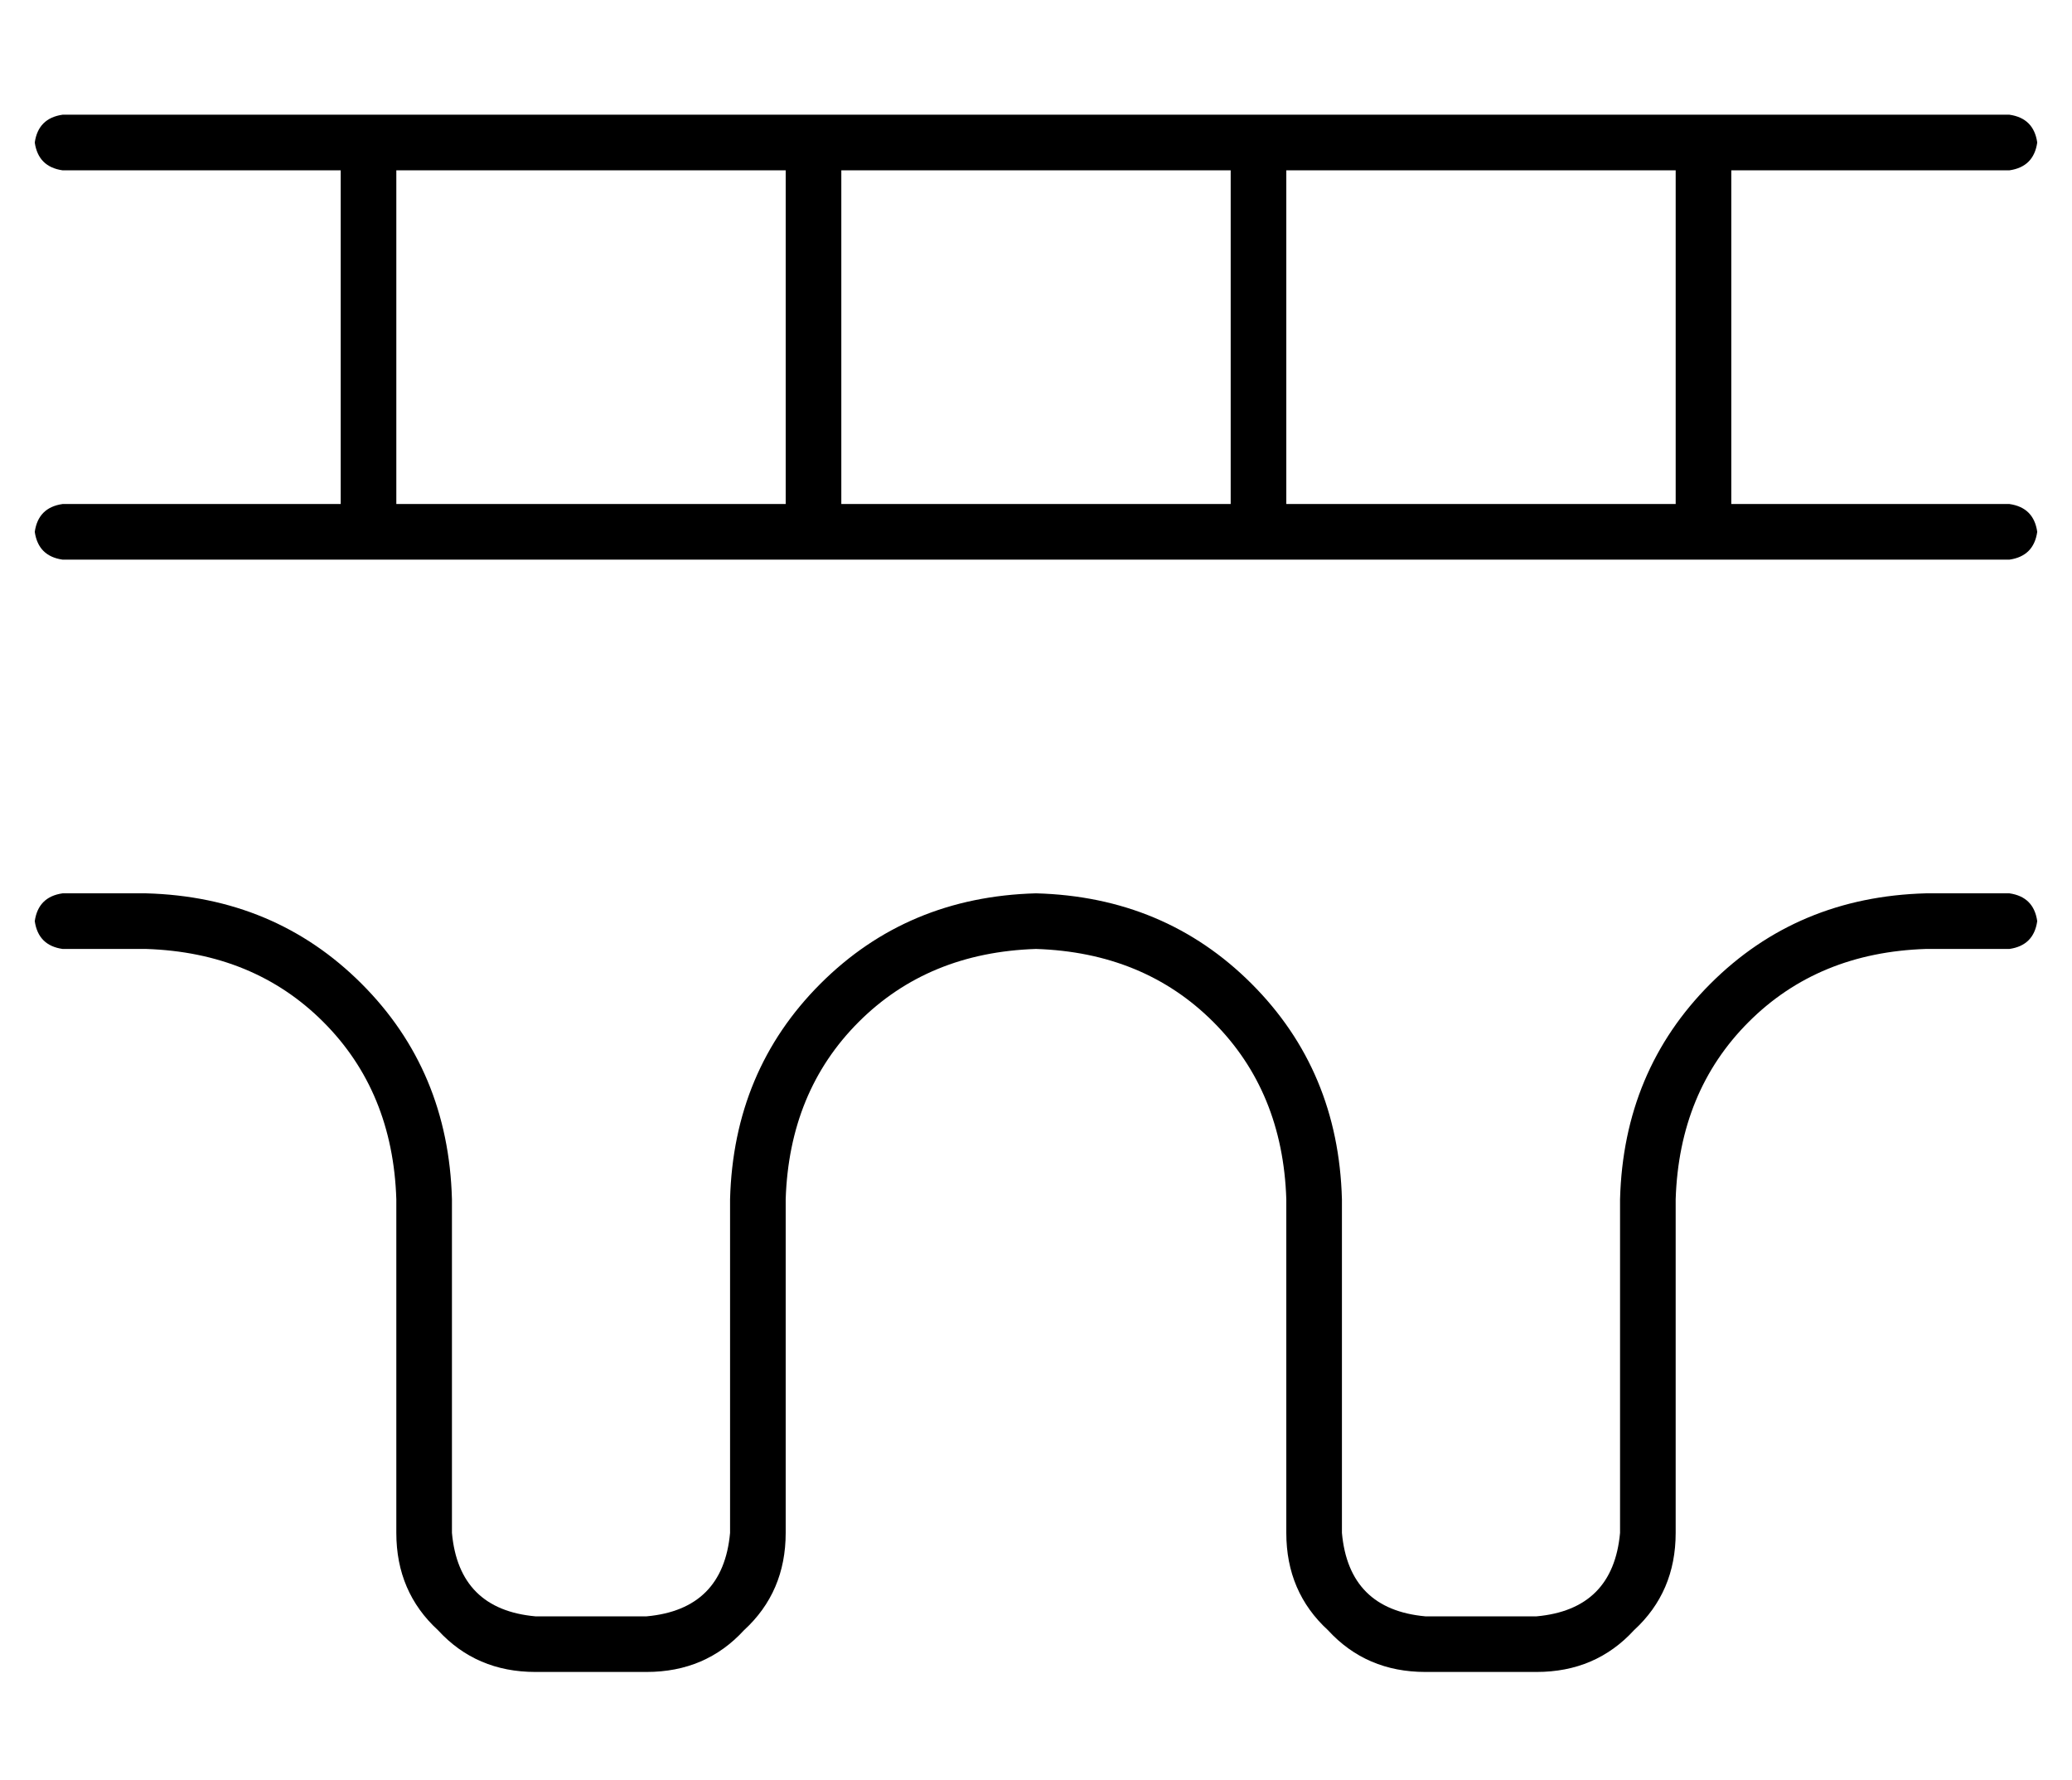 <?xml version="1.0" standalone="no"?>
<!DOCTYPE svg PUBLIC "-//W3C//DTD SVG 1.1//EN" "http://www.w3.org/Graphics/SVG/1.1/DTD/svg11.dtd" >
<svg xmlns="http://www.w3.org/2000/svg" xmlns:xlink="http://www.w3.org/1999/xlink" version="1.1" viewBox="-10 -40 596 512">
   <path fill="currentColor"
d="M8 -7q-7 1 -8 8q1 7 8 8h80v0v96v0h-80v0q-7 1 -8 8q1 7 8 8h560v0q7 -1 8 -8q-1 -7 -8 -8h-80v0v-96v0h80v0q7 -1 8 -8q-1 -7 -8 -8h-560v0zM472 9v96v-96v96h-112v0v-96v0h112v0zM344 9v96v-96v96h-112v0v-96v0h112v0zM216 9v96v-96v96h-112v0v-96v0h112v0zM8 217
q-7 1 -8 8q1 7 8 8h24v0q31 1 51 21t21 51v96v0q0 17 12 28q11 12 28 12h32v0q17 0 28 -12q12 -11 12 -28v-96v0q1 -31 21 -51t51 -21q31 1 51 21t21 51v96v0q0 17 12 28q11 12 28 12h32v0q17 0 28 -12q12 -11 12 -28v-96v0q1 -31 21 -51t51 -21h24v0q7 -1 8 -8q-1 -7 -8 -8
h-24v0q-37 1 -62 26t-26 62v96v0q-2 22 -24 24h-32v0q-22 -2 -24 -24v-96v0q-1 -37 -26 -62t-62 -26q-37 1 -62 26t-26 62v96v0q-2 22 -24 24h-32v0q-22 -2 -24 -24v-96v0q-1 -37 -26 -62t-62 -26h-24v0z" />
</svg>
